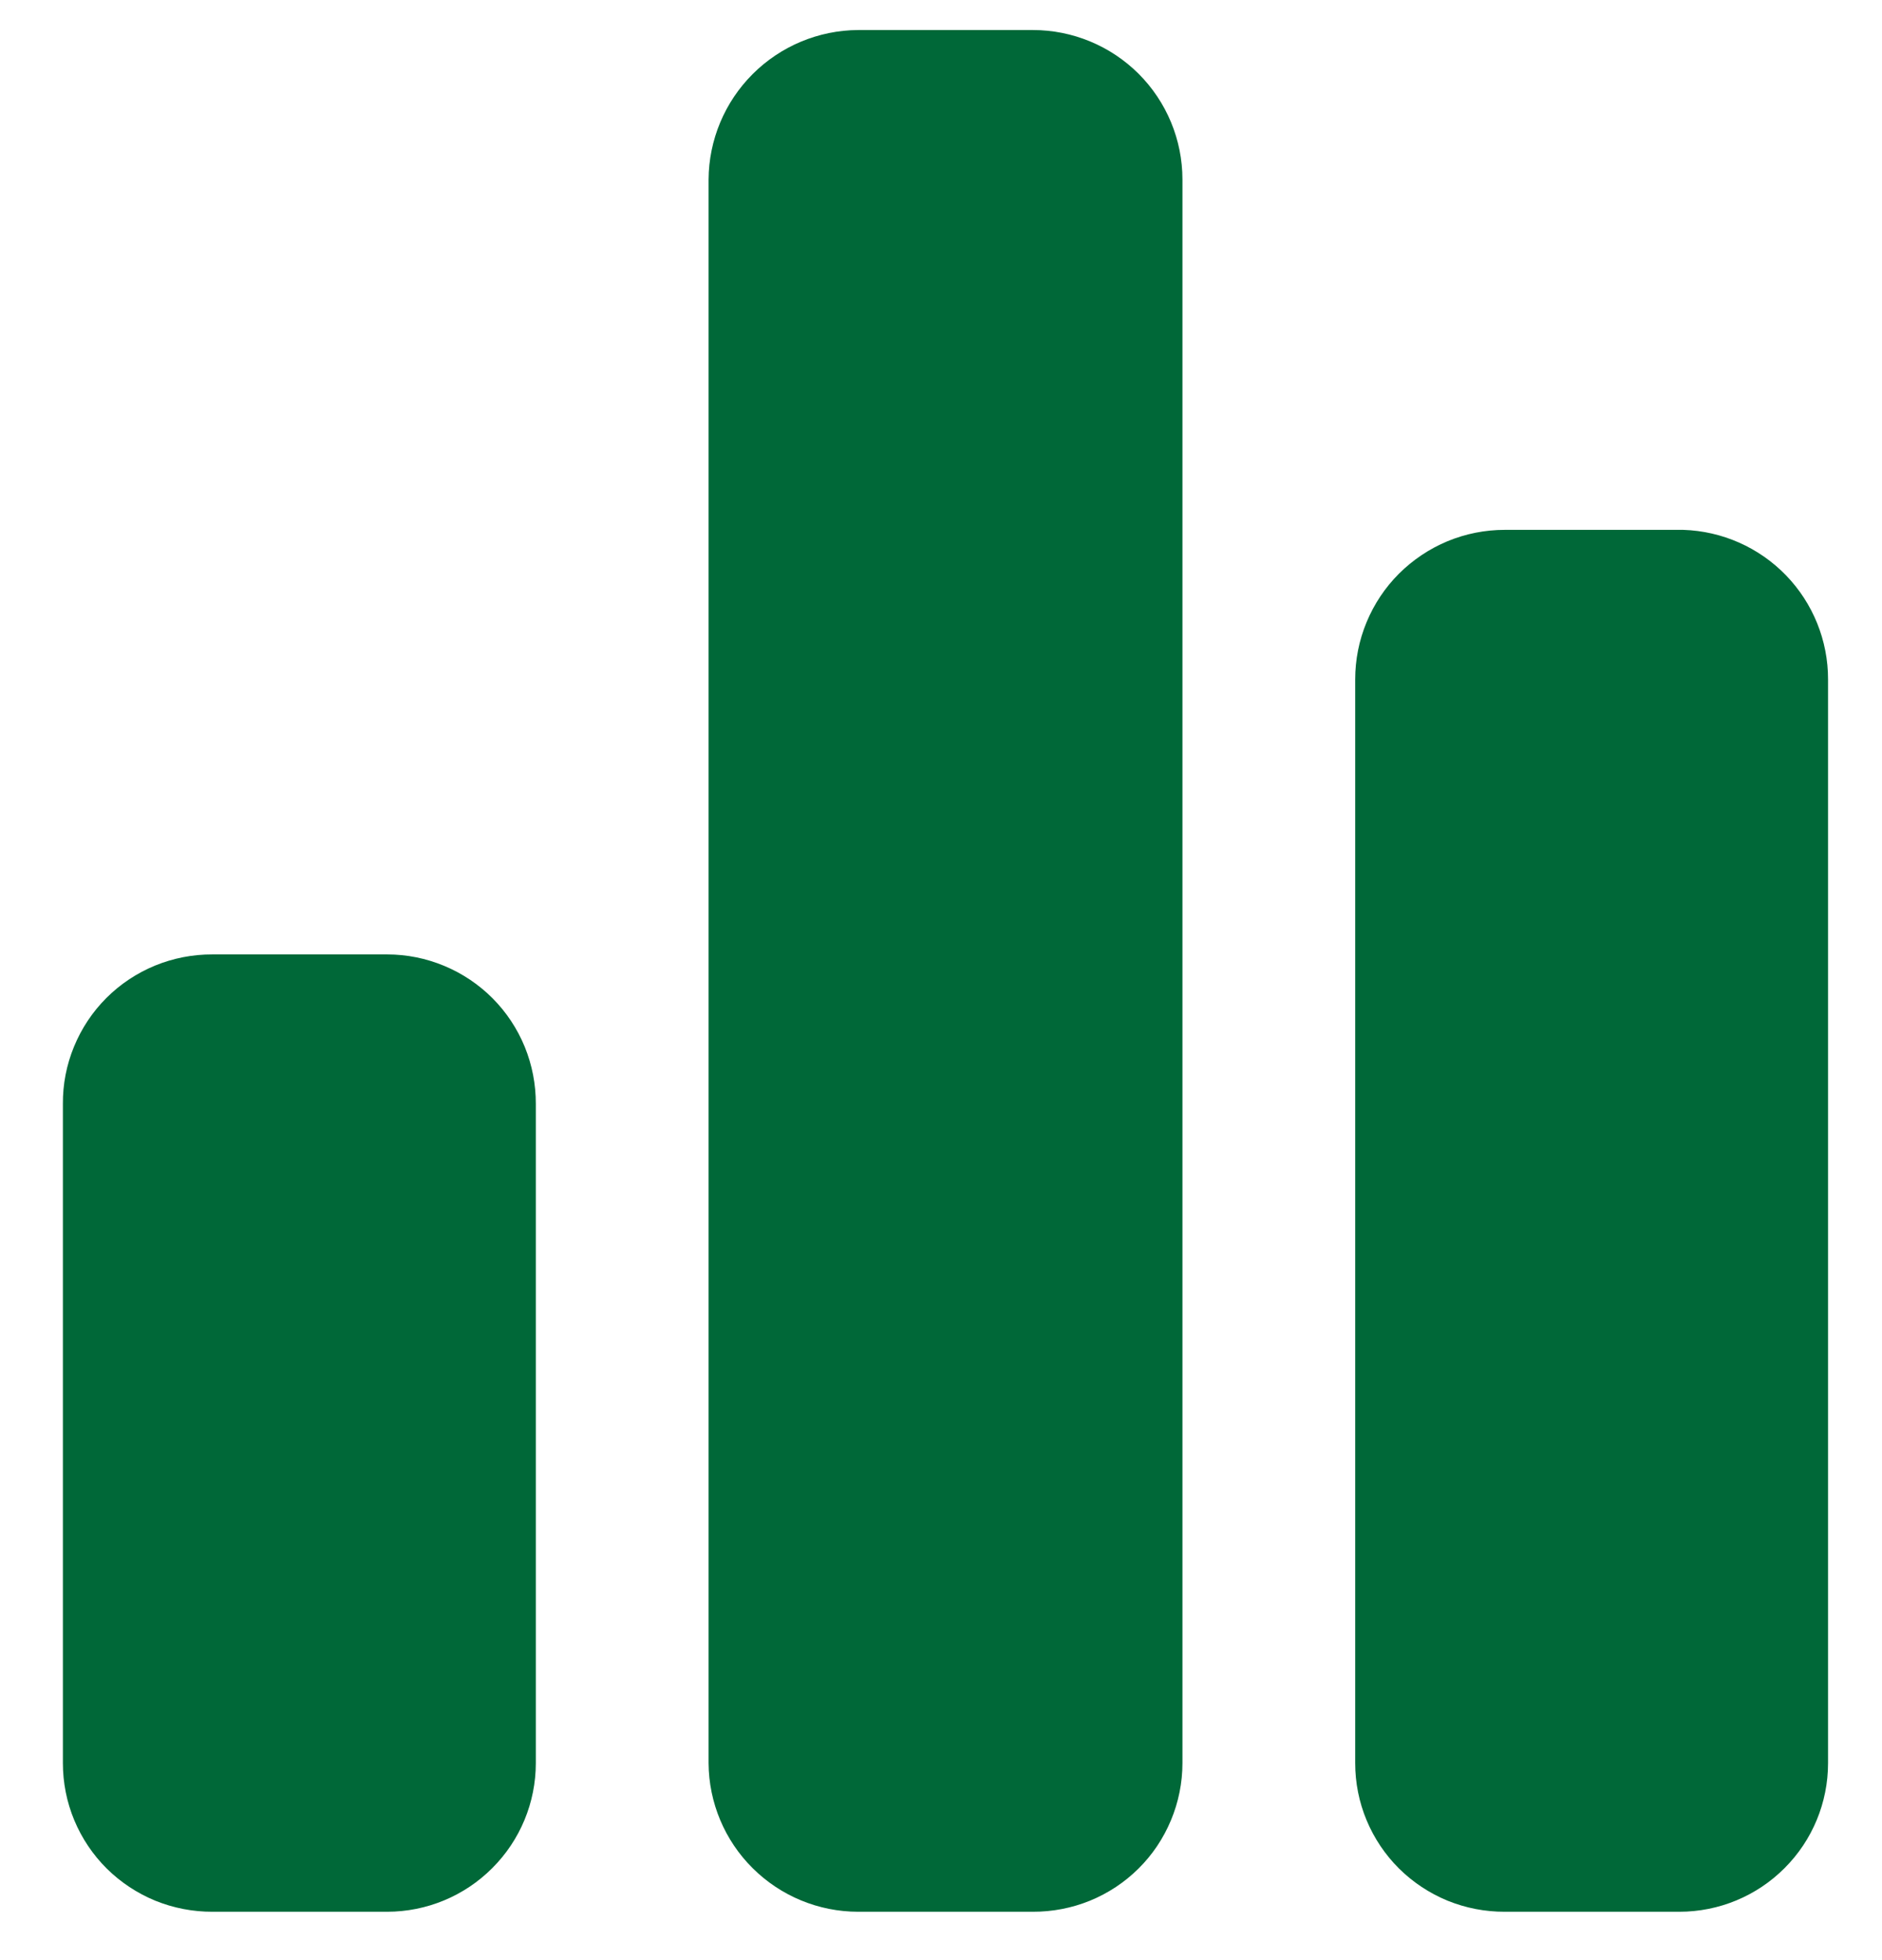 <svg width="24" height="25" viewBox="0 0 24 25" fill="none" xmlns="http://www.w3.org/2000/svg">
<path d="M6.833 14.081V22.487C6.833 22.99 6.633 23.472 6.277 23.827C5.922 24.183 5.44 24.383 4.937 24.383H2.709C2.46 24.384 2.212 24.336 1.98 24.242C1.749 24.147 1.539 24.008 1.361 23.832C1.184 23.656 1.043 23.446 0.947 23.215C0.851 22.985 0.802 22.737 0.802 22.487V14.081C0.8 13.83 0.848 13.581 0.944 13.349C1.039 13.117 1.179 12.906 1.357 12.728C1.534 12.551 1.745 12.411 1.978 12.315C2.21 12.22 2.459 12.172 2.709 12.173H4.937C5.187 12.173 5.435 12.223 5.665 12.319C5.896 12.415 6.106 12.556 6.282 12.733C6.458 12.91 6.597 13.12 6.692 13.352C6.786 13.583 6.834 13.831 6.833 14.081ZM15.079 2.29V22.487C15.079 22.737 15.029 22.985 14.933 23.215C14.837 23.446 14.697 23.656 14.519 23.832C14.342 24.008 14.132 24.147 13.9 24.242C13.669 24.336 13.421 24.384 13.171 24.383H10.943C10.44 24.383 9.956 24.183 9.599 23.828C9.241 23.473 9.039 22.991 9.036 22.487V2.29C9.039 1.785 9.241 1.302 9.598 0.945C9.955 0.588 10.438 0.386 10.943 0.383H13.171C13.677 0.383 14.162 0.584 14.52 0.941C14.878 1.299 15.079 1.784 15.079 2.29ZM23.312 8.666V22.487C23.312 22.99 23.113 23.472 22.757 23.827C22.402 24.183 21.92 24.383 21.417 24.383H19.189C18.939 24.384 18.692 24.336 18.46 24.242C18.229 24.147 18.019 24.008 17.841 23.832C17.664 23.656 17.523 23.446 17.427 23.215C17.331 22.985 17.282 22.737 17.282 22.487V8.666C17.282 8.415 17.331 8.167 17.427 7.936C17.523 7.704 17.663 7.494 17.84 7.317C18.018 7.14 18.228 6.999 18.459 6.903C18.691 6.807 18.939 6.758 19.189 6.758H21.466C21.962 6.774 22.431 6.982 22.776 7.338C23.12 7.694 23.313 8.17 23.312 8.666Z" fill="#006838"/>
</svg>
